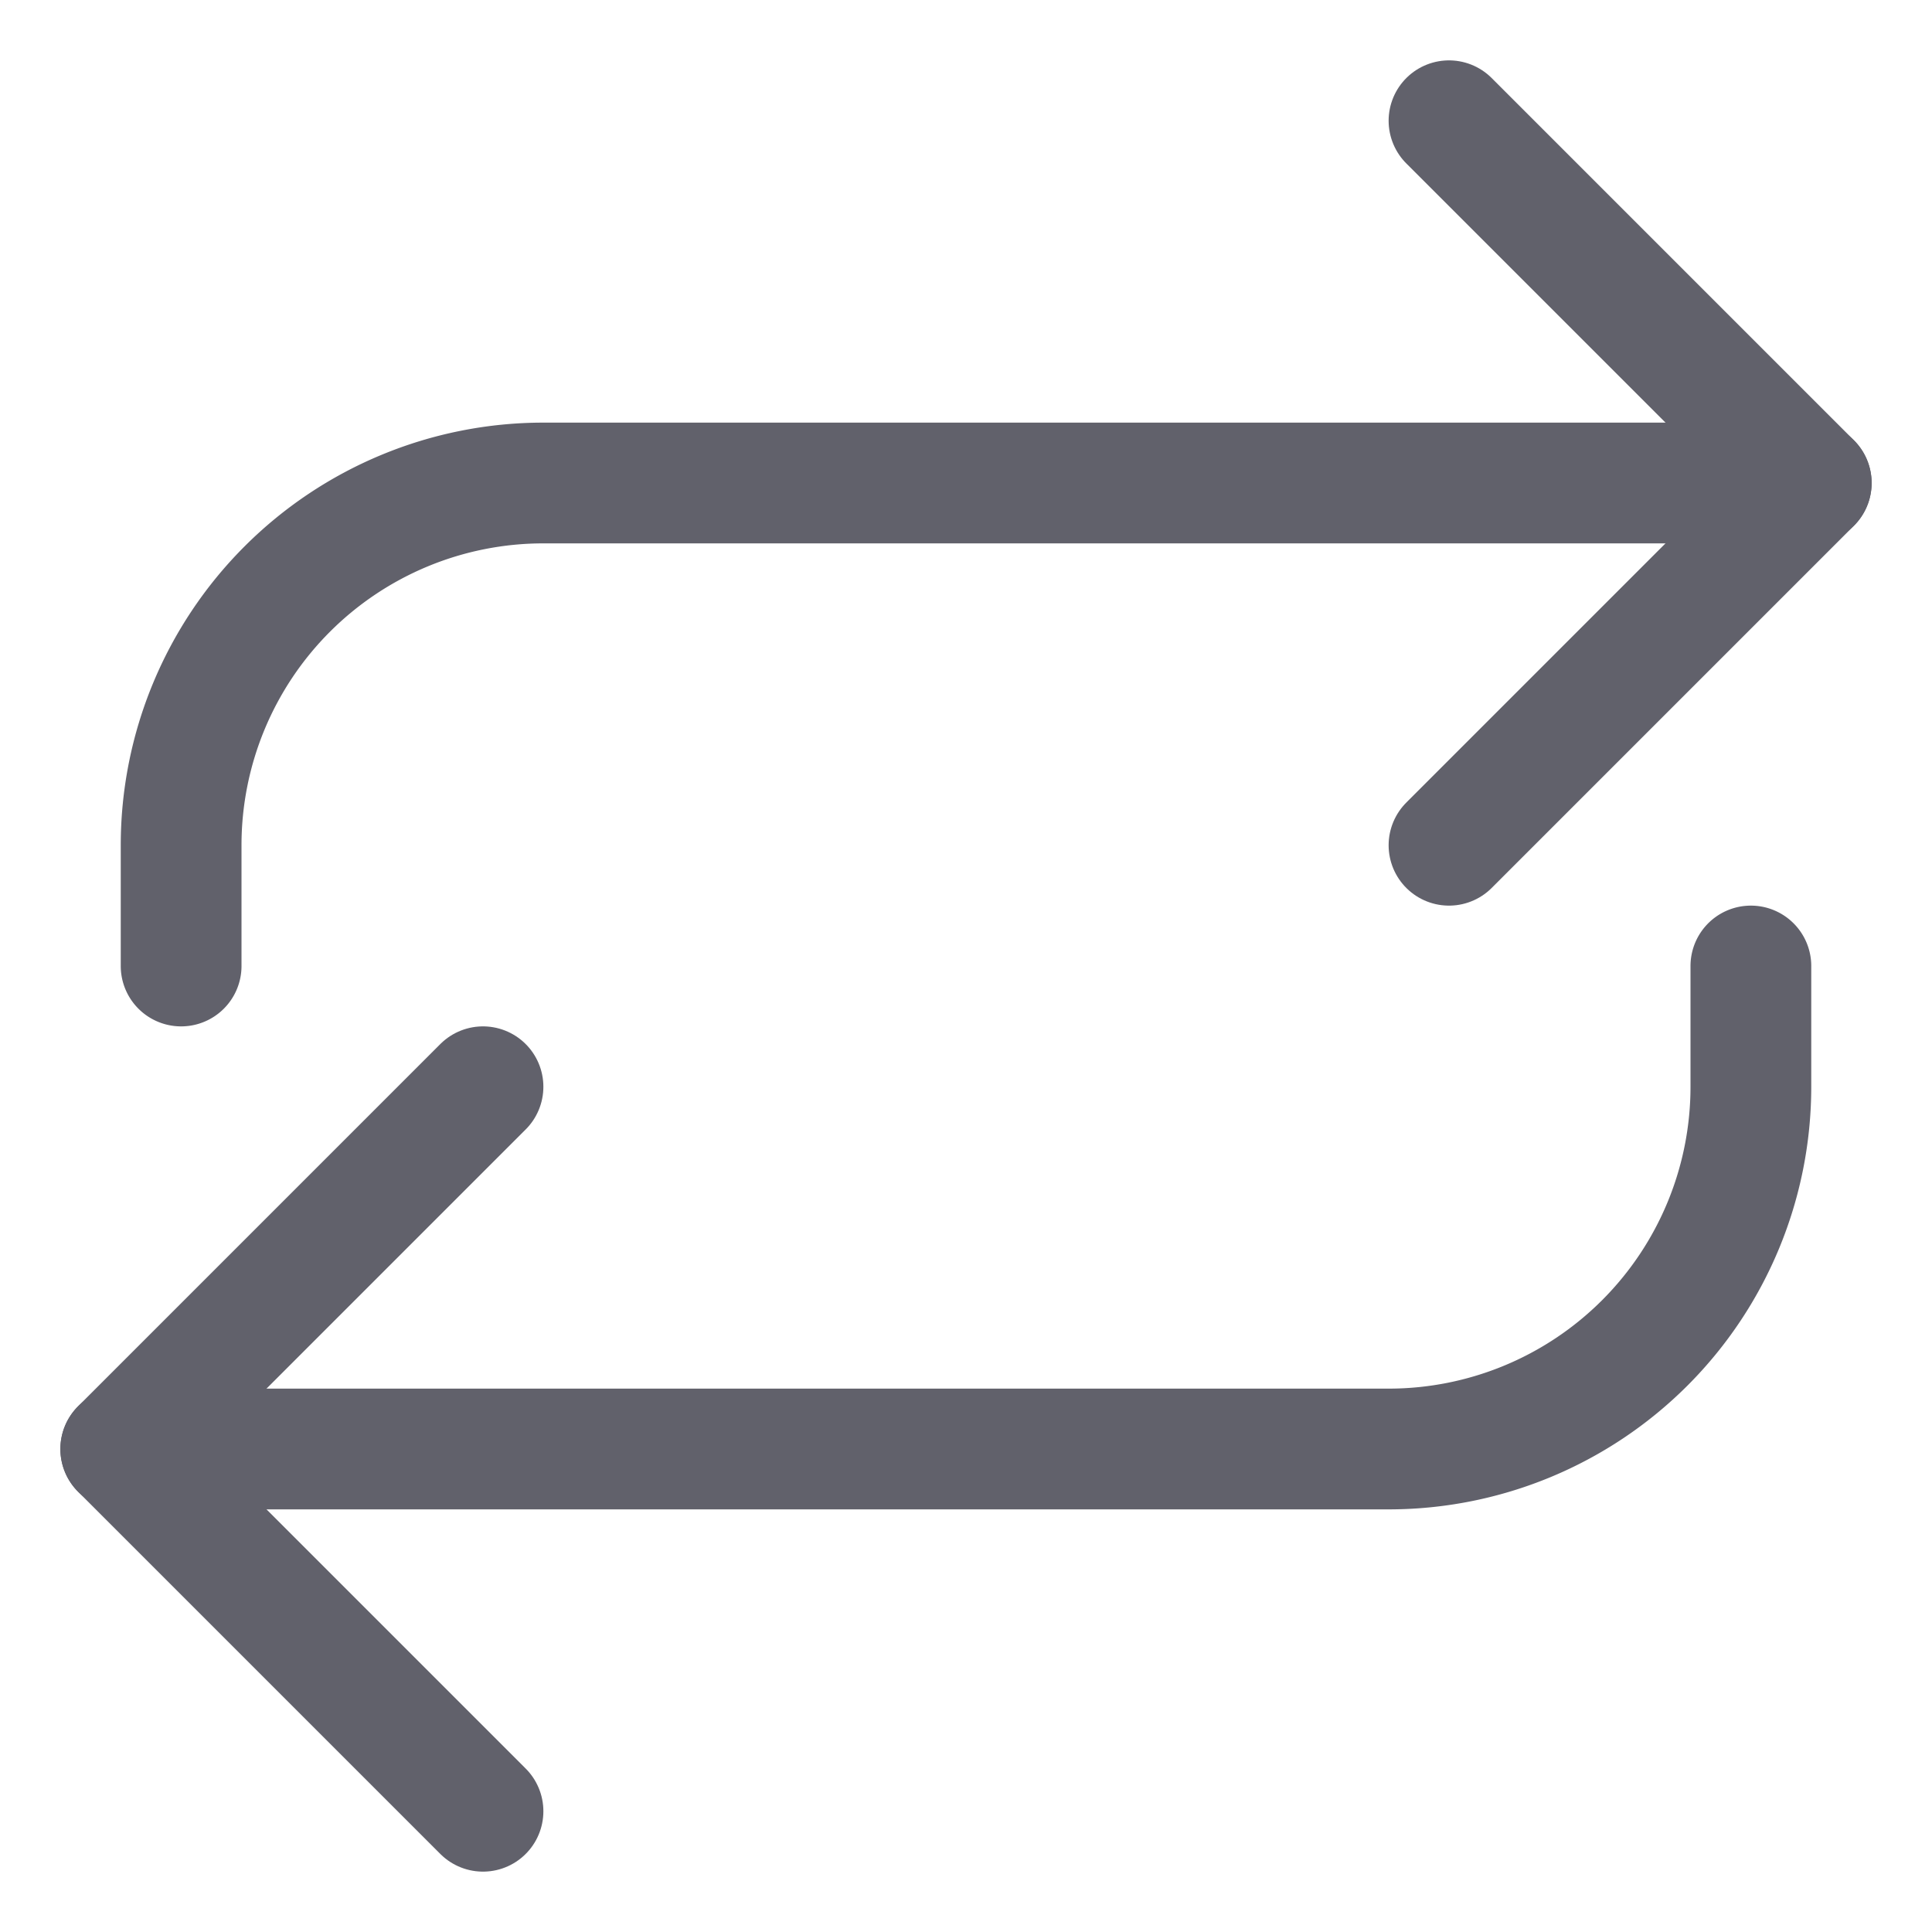 <svg xmlns="http://www.w3.org/2000/svg" height="24" width="24" viewBox="0 0 32 32"><g stroke-linecap="round" fill="#61616b" stroke-linejoin="round" class="nc-icon-wrapper"><path data-cap="butt" d="M30,8H9a6,6,0,0,0-6,6v2" fill="none" stroke="#61616b" stroke-width="2"></path><path data-cap="butt" data-color="color-2" d="M2,24H23a6,6,0,0,0,6-6V16" fill="none" stroke="#61616b" stroke-width="2"></path><polyline points="24 14 30 8 24 2" fill="none" stroke="#61616b" stroke-width="2"></polyline><polyline data-color="color-2" points="8 18 2 24 8 30" fill="none" stroke="#61616b" stroke-width="2"></polyline></g></svg>